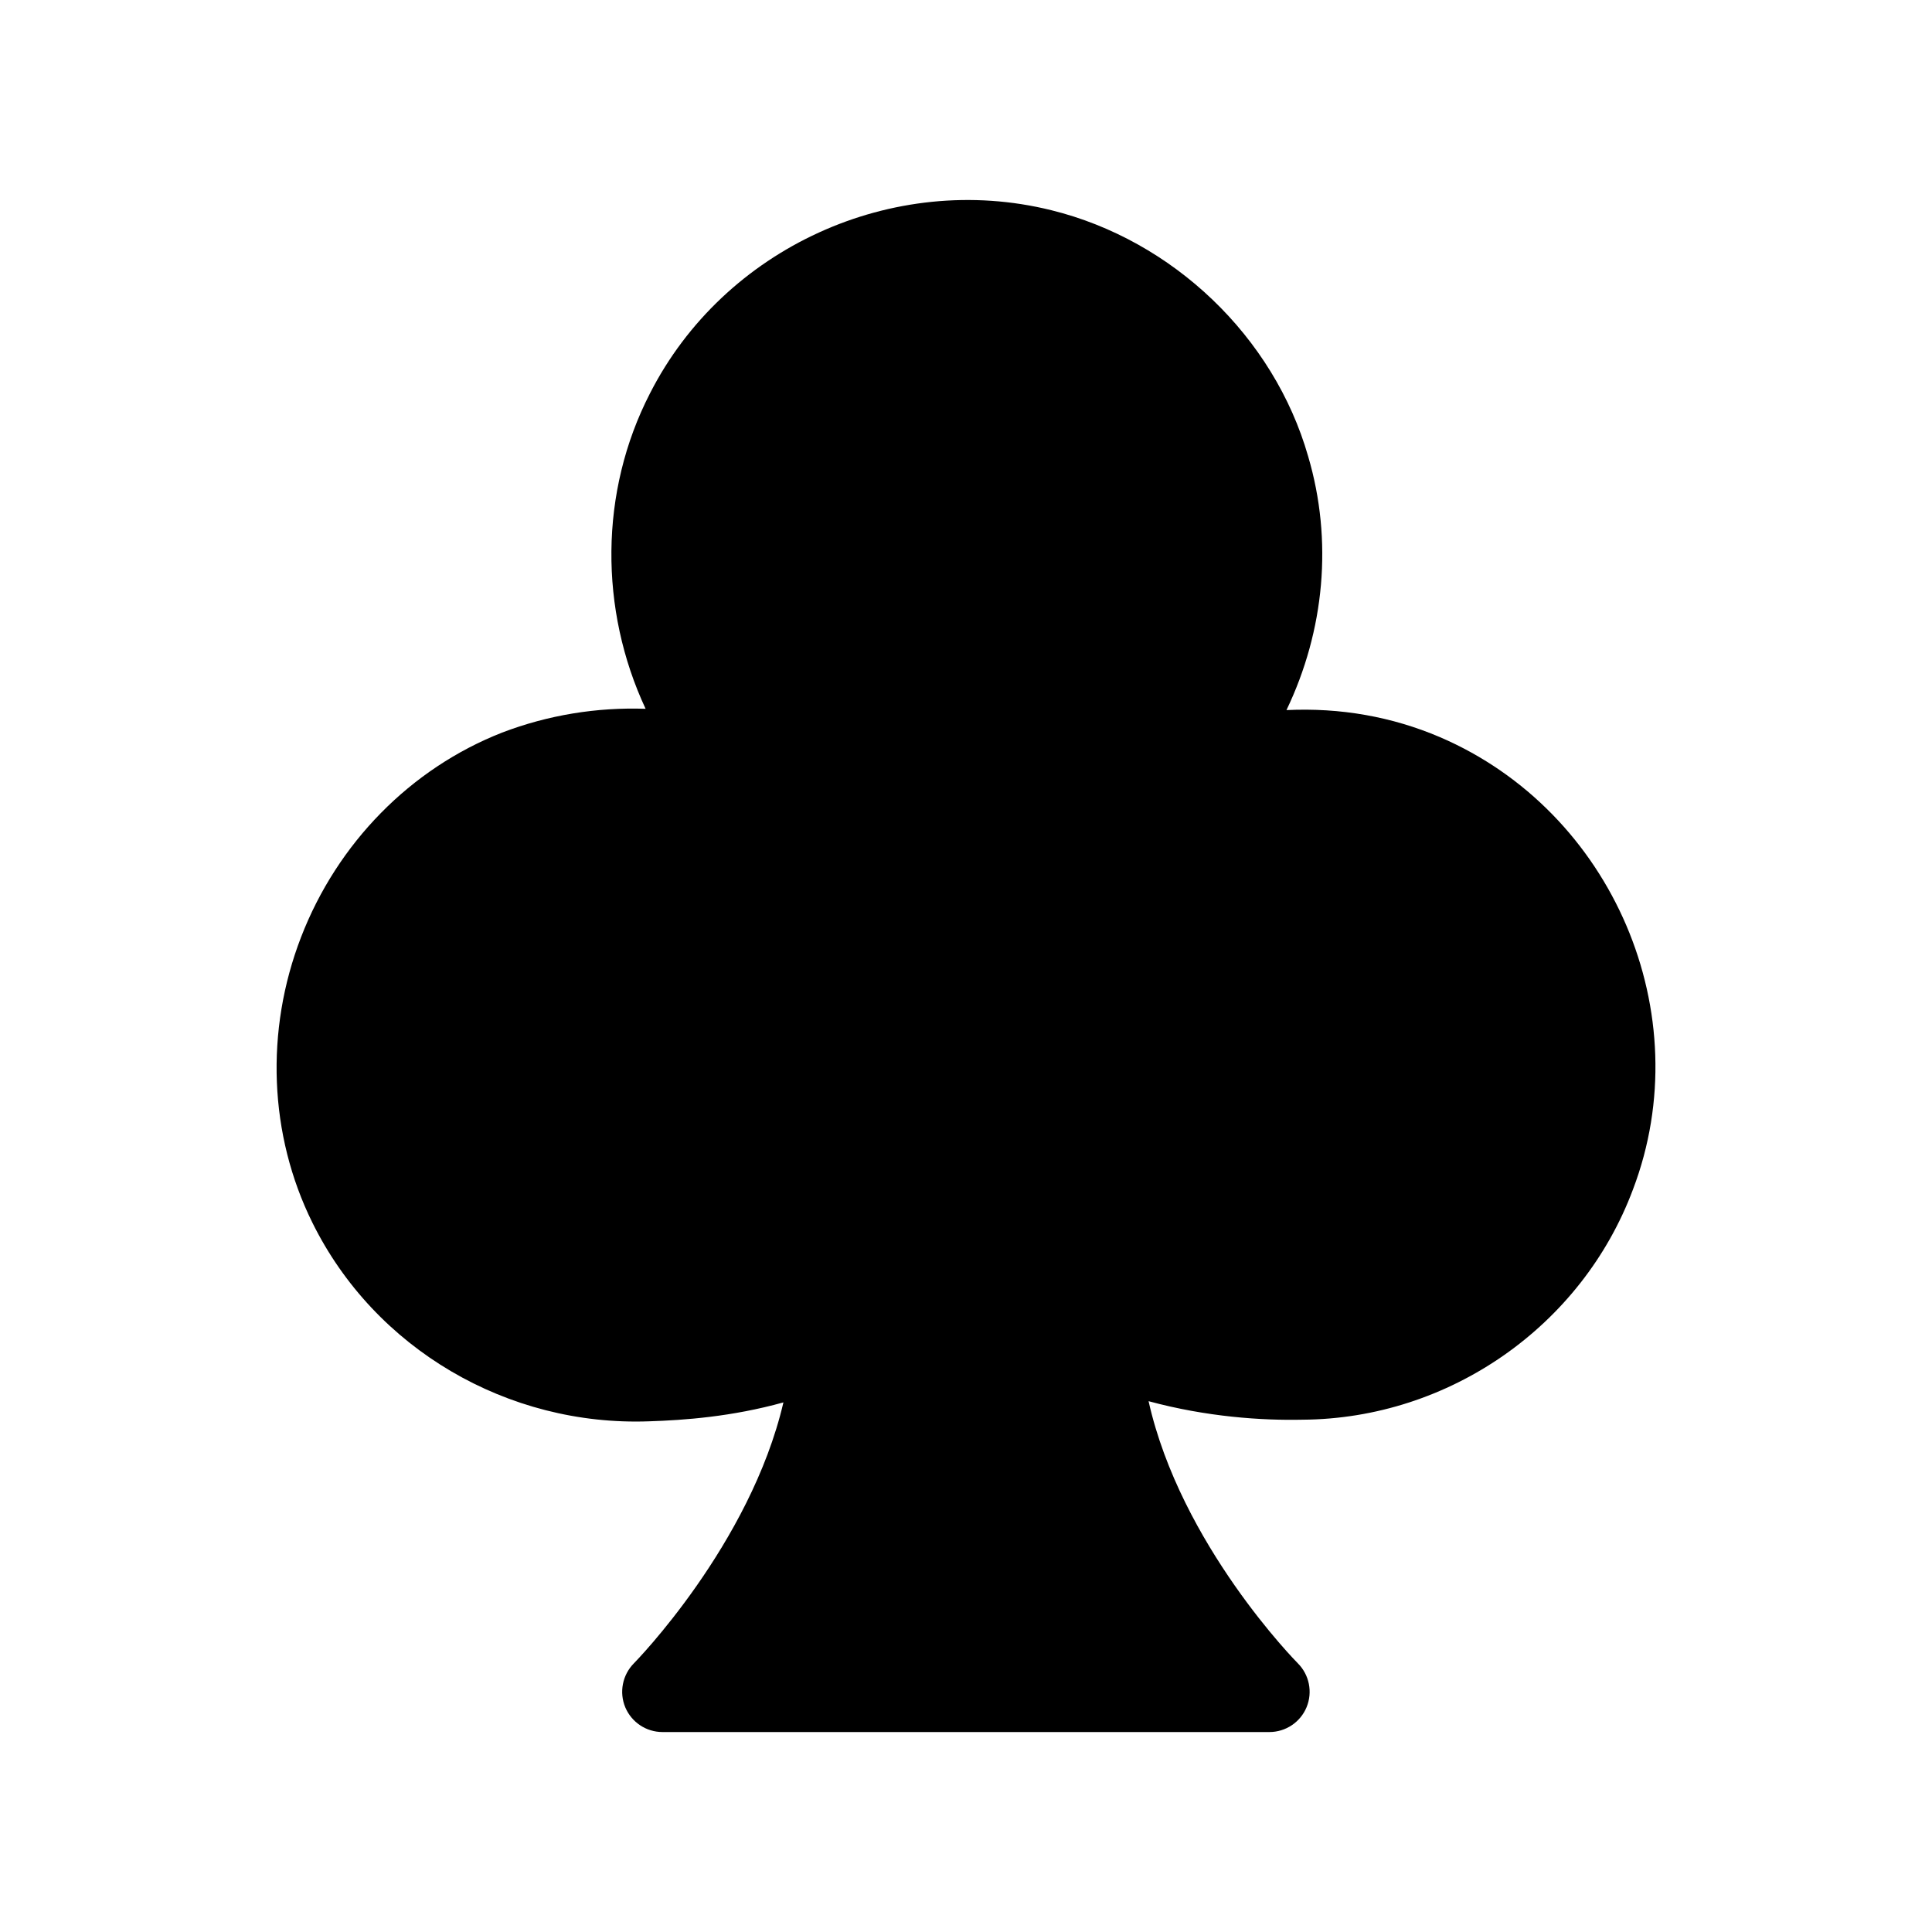 <svg width="24" height="24" viewBox="0 0 24 24" fill="none" xmlns="http://www.w3.org/2000/svg">
<path fill-rule="evenodd" clip-rule="evenodd" d="M17.885 9.156C17.294 8.904 16.654 8.789 15.981 8.821C16.455 7.832 16.559 6.713 16.25 5.668C15.825 4.184 14.572 2.984 13.059 2.611C11.087 2.123 8.993 3.082 8.074 4.887C7.444 6.112 7.445 7.574 8.02 8.805C7.414 8.784 6.809 8.882 6.236 9.101C5.1 9.547 4.191 10.473 3.74 11.641C3.29 12.806 3.342 14.099 3.88 15.187C4.654 16.756 6.307 17.721 8.065 17.656C8.501 17.642 9.092 17.599 9.732 17.421C9.32 19.187 7.89 20.647 7.874 20.663C7.732 20.807 7.69 21.022 7.767 21.208C7.845 21.394 8.027 21.516 8.229 21.516H15.769C15.971 21.516 16.154 21.394 16.231 21.207C16.308 21.02 16.265 20.805 16.122 20.662C16.106 20.646 14.667 19.189 14.268 17.406C14.991 17.602 15.676 17.647 16.182 17.636C18.002 17.624 19.652 16.473 20.286 14.774C21.113 12.598 20.036 10.078 17.885 9.156Z" fill="black"/>
</svg>